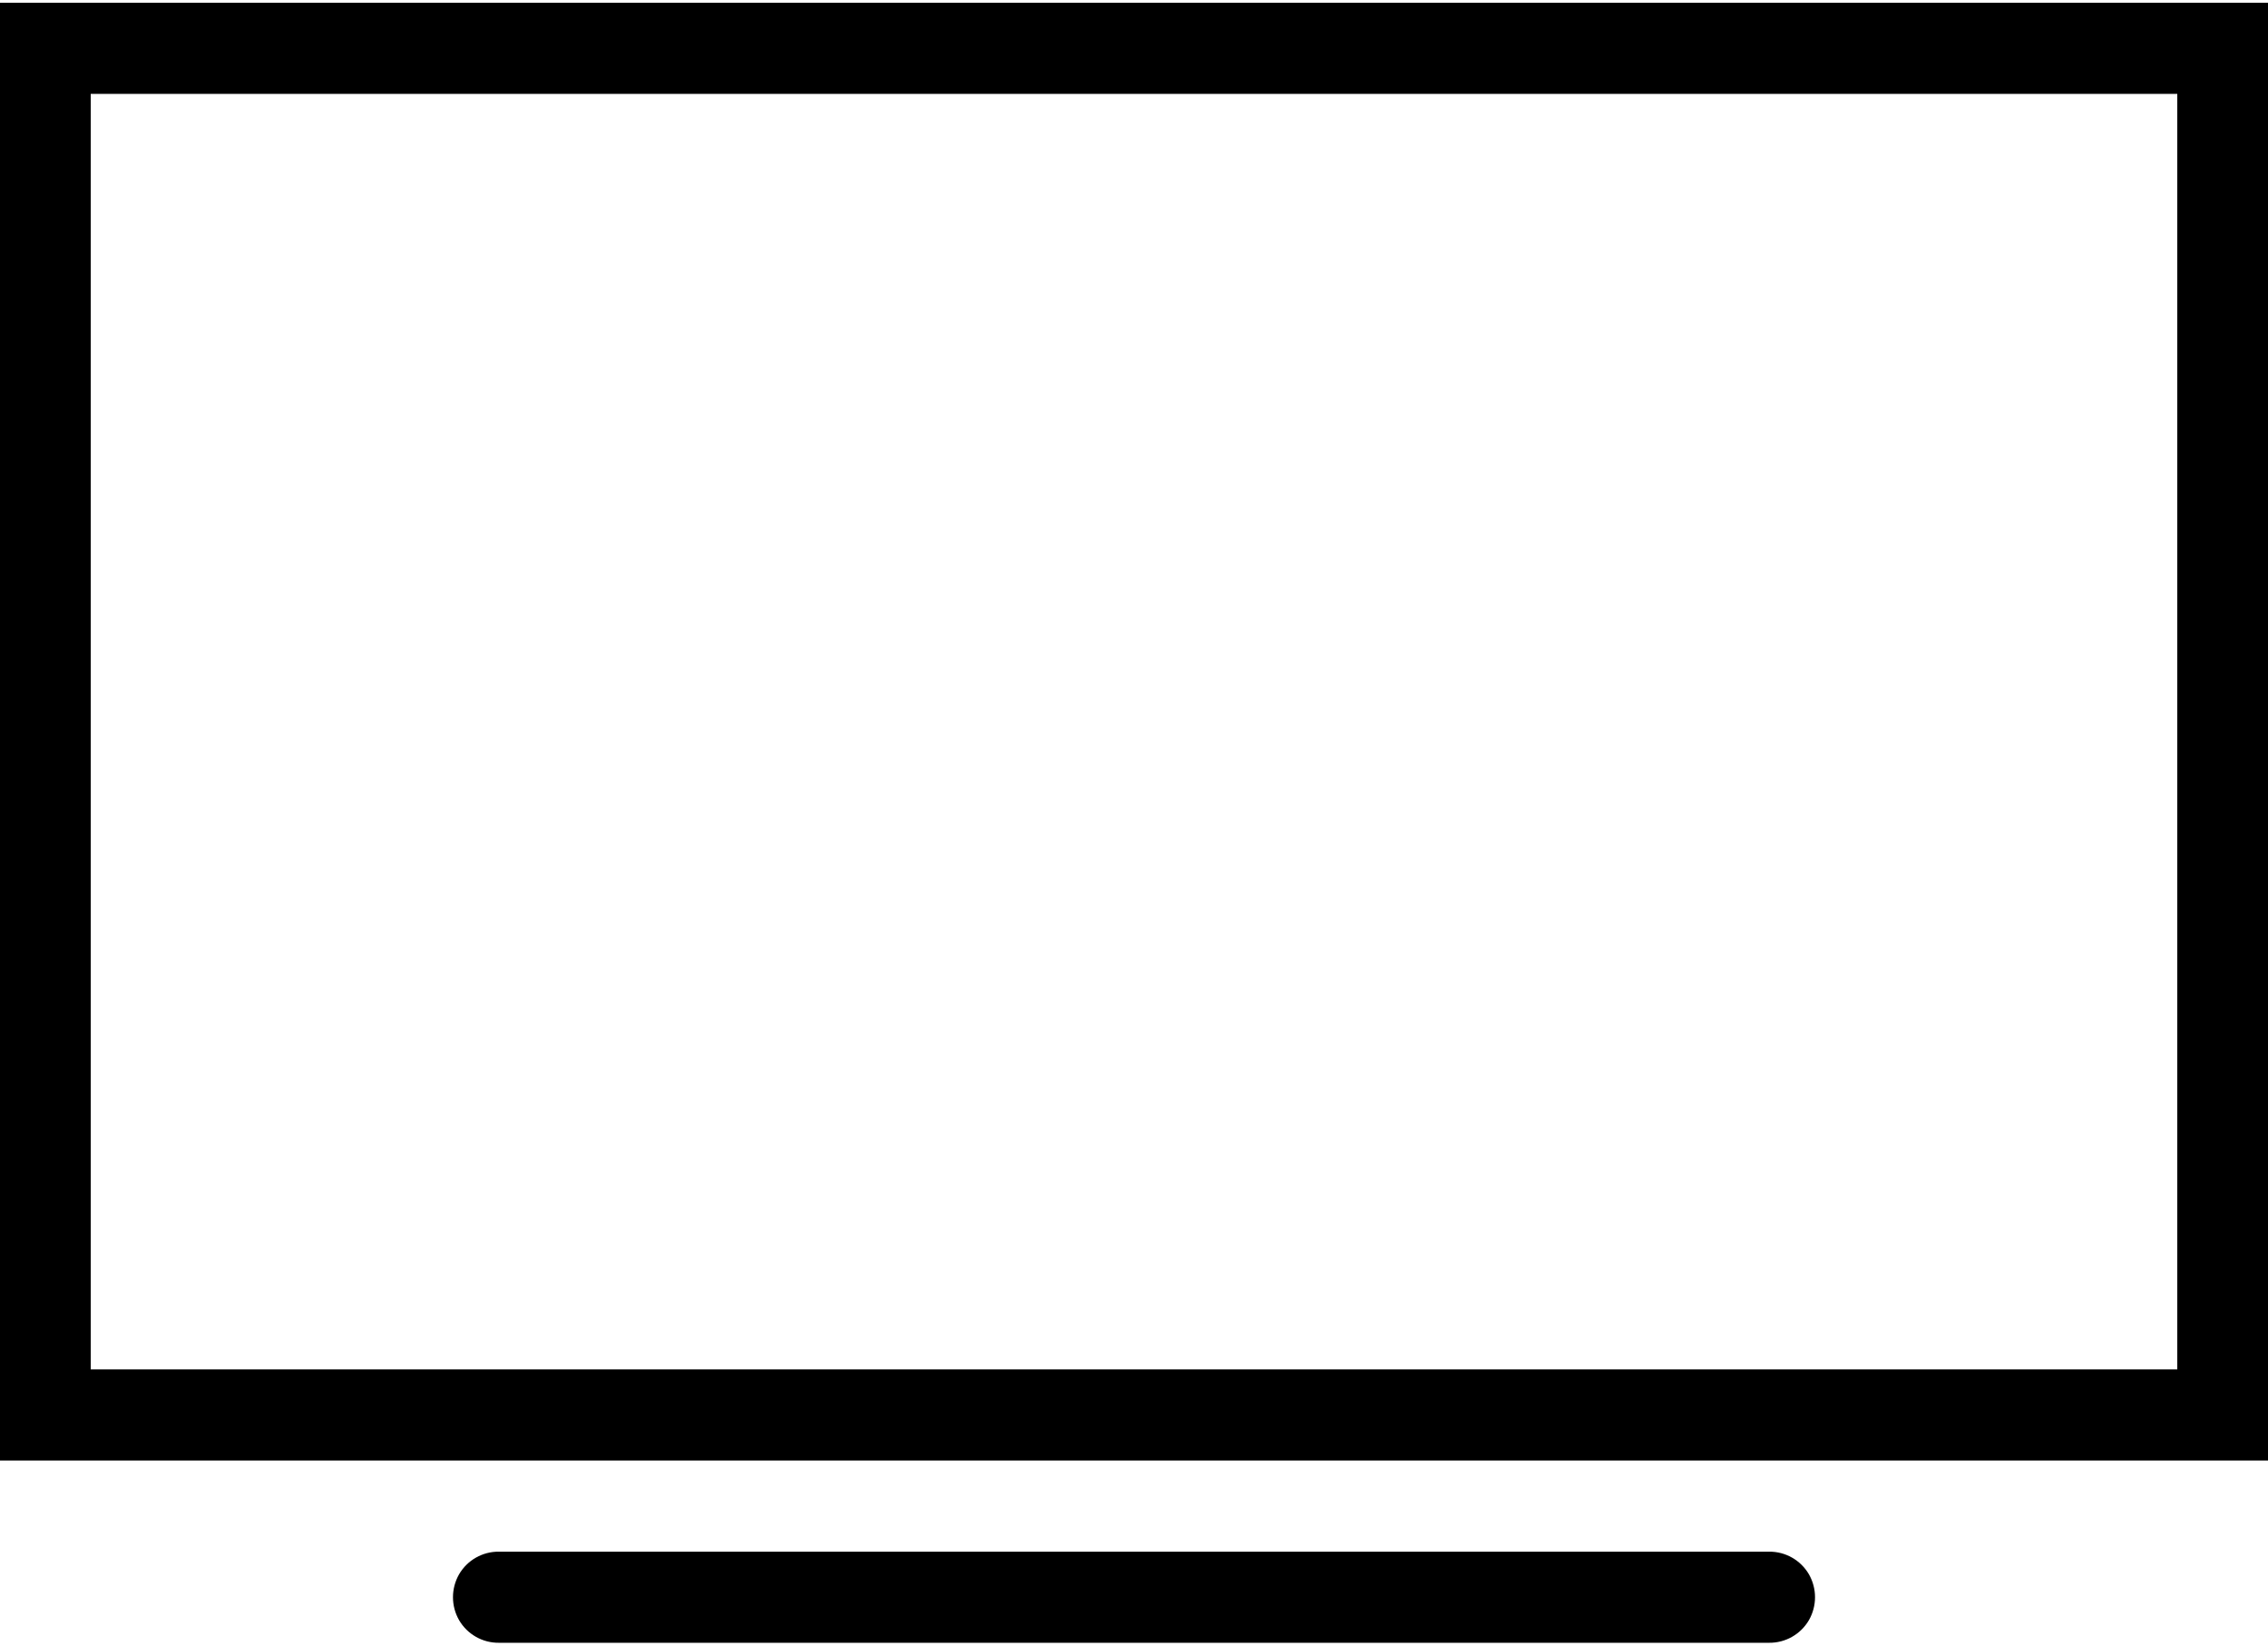 <svg width="244" height="177" viewBox="0 0 244 177" fill="none" xmlns="http://www.w3.org/2000/svg">
<path d="M0 0.3V157.1H244V0.3H0ZM9.76 10.1H234.24V147.3H9.76V10.1ZM53.68 166.9C51.926 166.881 50.287 167.799 49.391 169.331C48.514 170.862 48.514 172.738 49.391 174.269C50.287 175.8 51.926 176.719 53.68 176.7H190.32C192.074 176.719 193.713 175.8 194.609 174.269C195.486 172.738 195.486 170.862 194.609 169.331C193.713 167.799 192.074 166.881 190.32 166.9H53.68Z" fill="black"/>
</svg>
